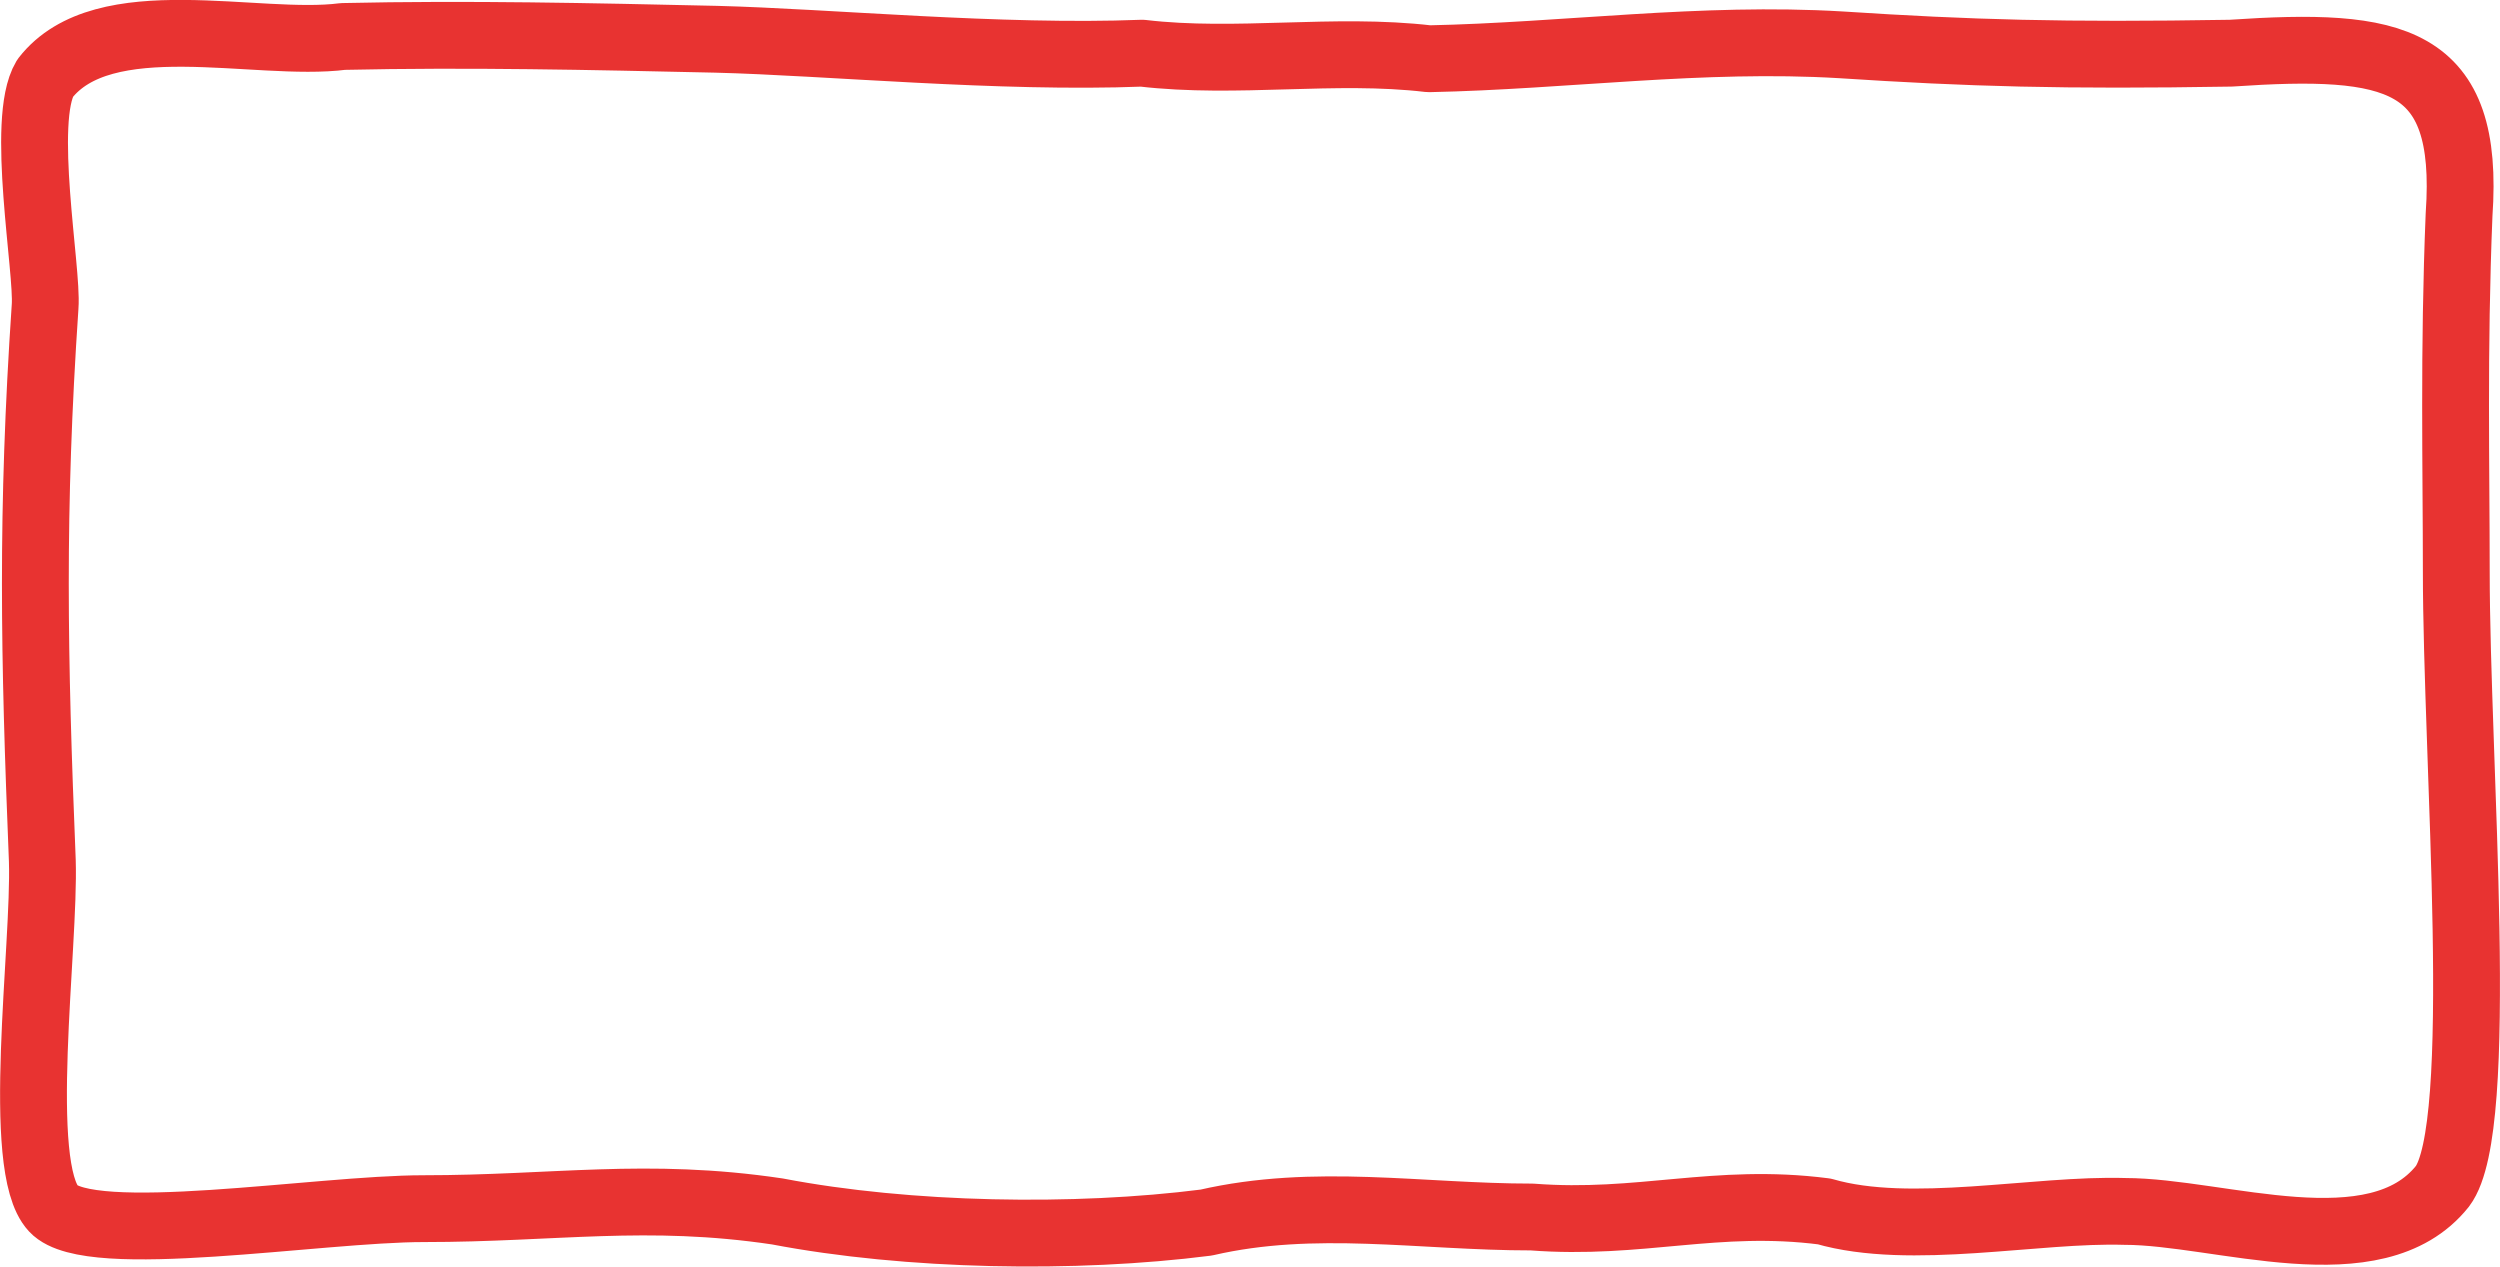 <?xml version="1.0" encoding="UTF-8"?>
<svg id="_圖層_2" data-name="圖層 2" xmlns="http://www.w3.org/2000/svg" viewBox="0 0 89.79 45.49">
  <defs>
    <style>
      .cls-1 {
        fill: none;
        stroke: #e83331;
        stroke-linecap: round;
        stroke-linejoin: round;
        stroke-width: 2.4px;
      }
    </style>
  </defs>
  <g id="svg6626">
    <g id="layer1">
      <path id="path242" class="cls-1" d="m12.32,1.31c4.5-.1,8.9,0,13.4.1,4,.1,10.2.7,15.3.5,3.4.4,6.9-.2,10.3.2,4.9-.1,9.8-.8,14.8-.5,4.6.3,8,.4,14,.3,5.9-.4,8.6.1,8.2,5.8-.2,4.9-.1,9.1-.1,12.8,0,6.9,1.1,20-.5,22.1-2.4,3-8,.9-11.4.9-3.2-.1-7.7.9-10.8,0-3.9-.5-6.6.5-10.5.2-4,0-7.8-.7-11.7.2-4.7.6-10.7.5-15.4-.4-4.7-.7-8-.1-12.7-.1-3.8,0-12,1.4-13.3,0-1.4-1.5-.3-9.4-.4-12.5-.3-7.4-.4-12.5.1-19.9.1-1.3-.9-6.7,0-8.2C3.72.11,9.22,1.71,12.32,1.31h0Z"/>
    </g>
  </g>
</svg>